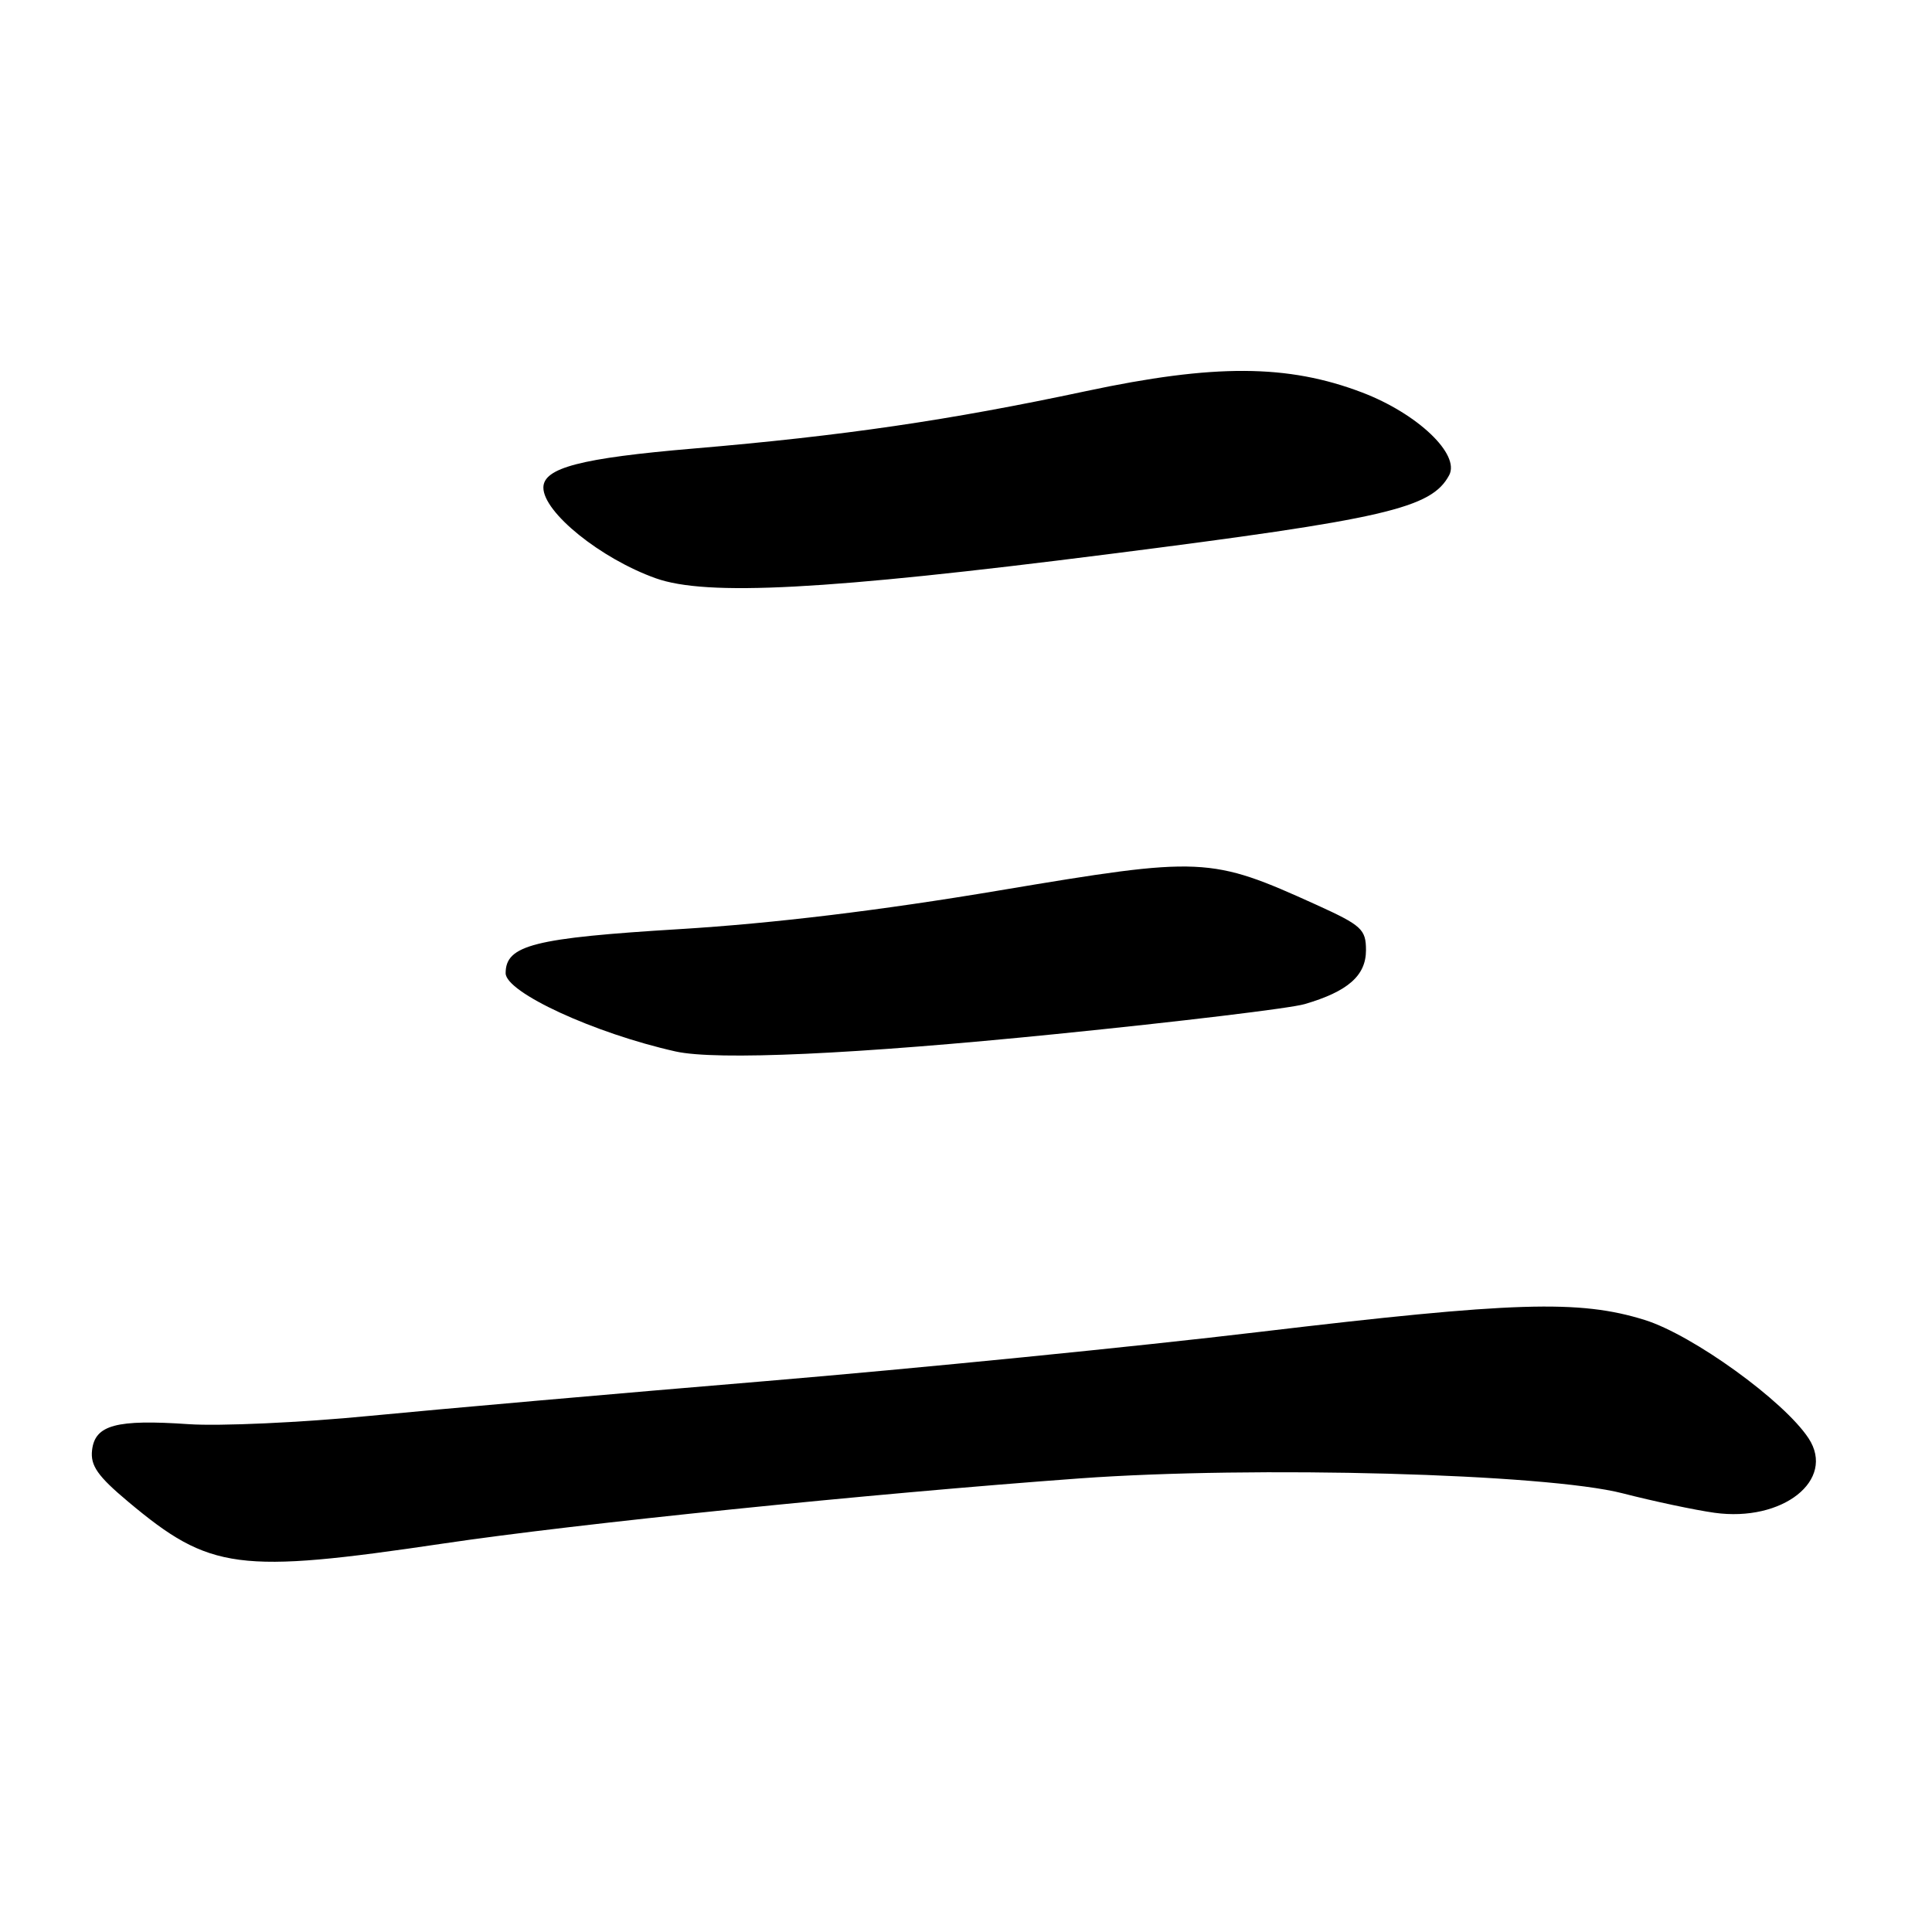 <?xml version="1.0" encoding="UTF-8" standalone="no"?>
<!DOCTYPE svg PUBLIC "-//W3C//DTD SVG 1.1//EN" "http://www.w3.org/Graphics/SVG/1.1/DTD/svg11.dtd" >
<svg xmlns="http://www.w3.org/2000/svg" xmlns:xlink="http://www.w3.org/1999/xlink" version="1.1" viewBox="0 0 256 256">
 <g >
 <path fill="currentColor"
d=" M 58.78 204.52 C 76.38 201.90 115.23 197.93 143.00 195.90 C 166.24 194.21 204.83 195.26 215.00 197.87 C 219.12 198.93 224.60 200.09 227.17 200.45 C 236.20 201.71 243.28 196.13 239.65 190.59 C 236.40 185.63 224.28 176.88 217.93 174.90 C 209.26 172.20 200.64 172.47 166.85 176.49 C 150.71 178.42 121.30 181.34 101.50 183.00 C 81.70 184.65 58.08 186.73 49.00 187.61 C 39.92 188.50 29.12 188.99 25.00 188.71 C 15.39 188.05 12.59 188.81 12.20 192.15 C 11.96 194.20 12.94 195.60 16.99 198.99 C 27.84 208.08 31.52 208.56 58.78 204.52 Z  M 140.00 137.01 C 156.22 135.38 171.02 133.60 172.87 133.05 C 178.60 131.38 181.00 129.27 181.00 125.91 C 181.00 123.14 180.43 122.62 174.45 119.90 C 160.35 113.51 159.36 113.47 132.53 117.97 C 116.68 120.64 102.51 122.35 90.11 123.11 C 70.74 124.29 67.00 125.23 67.00 128.95 C 67.00 131.50 78.75 136.91 89.50 139.32 C 94.94 140.54 113.33 139.70 140.00 137.01 Z  M 146.71 73.45 C 183.64 68.76 189.66 67.36 192.02 62.97 C 193.50 60.20 187.83 54.81 180.50 52.01 C 170.64 48.25 160.92 48.20 143.89 51.83 C 125.77 55.69 111.71 57.75 91.94 59.43 C 76.97 60.70 72.00 61.99 72.00 64.61 C 72.00 67.89 79.58 74.01 86.88 76.62 C 93.62 79.03 109.43 78.19 146.71 73.45 Z "/>
</g>
</svg>